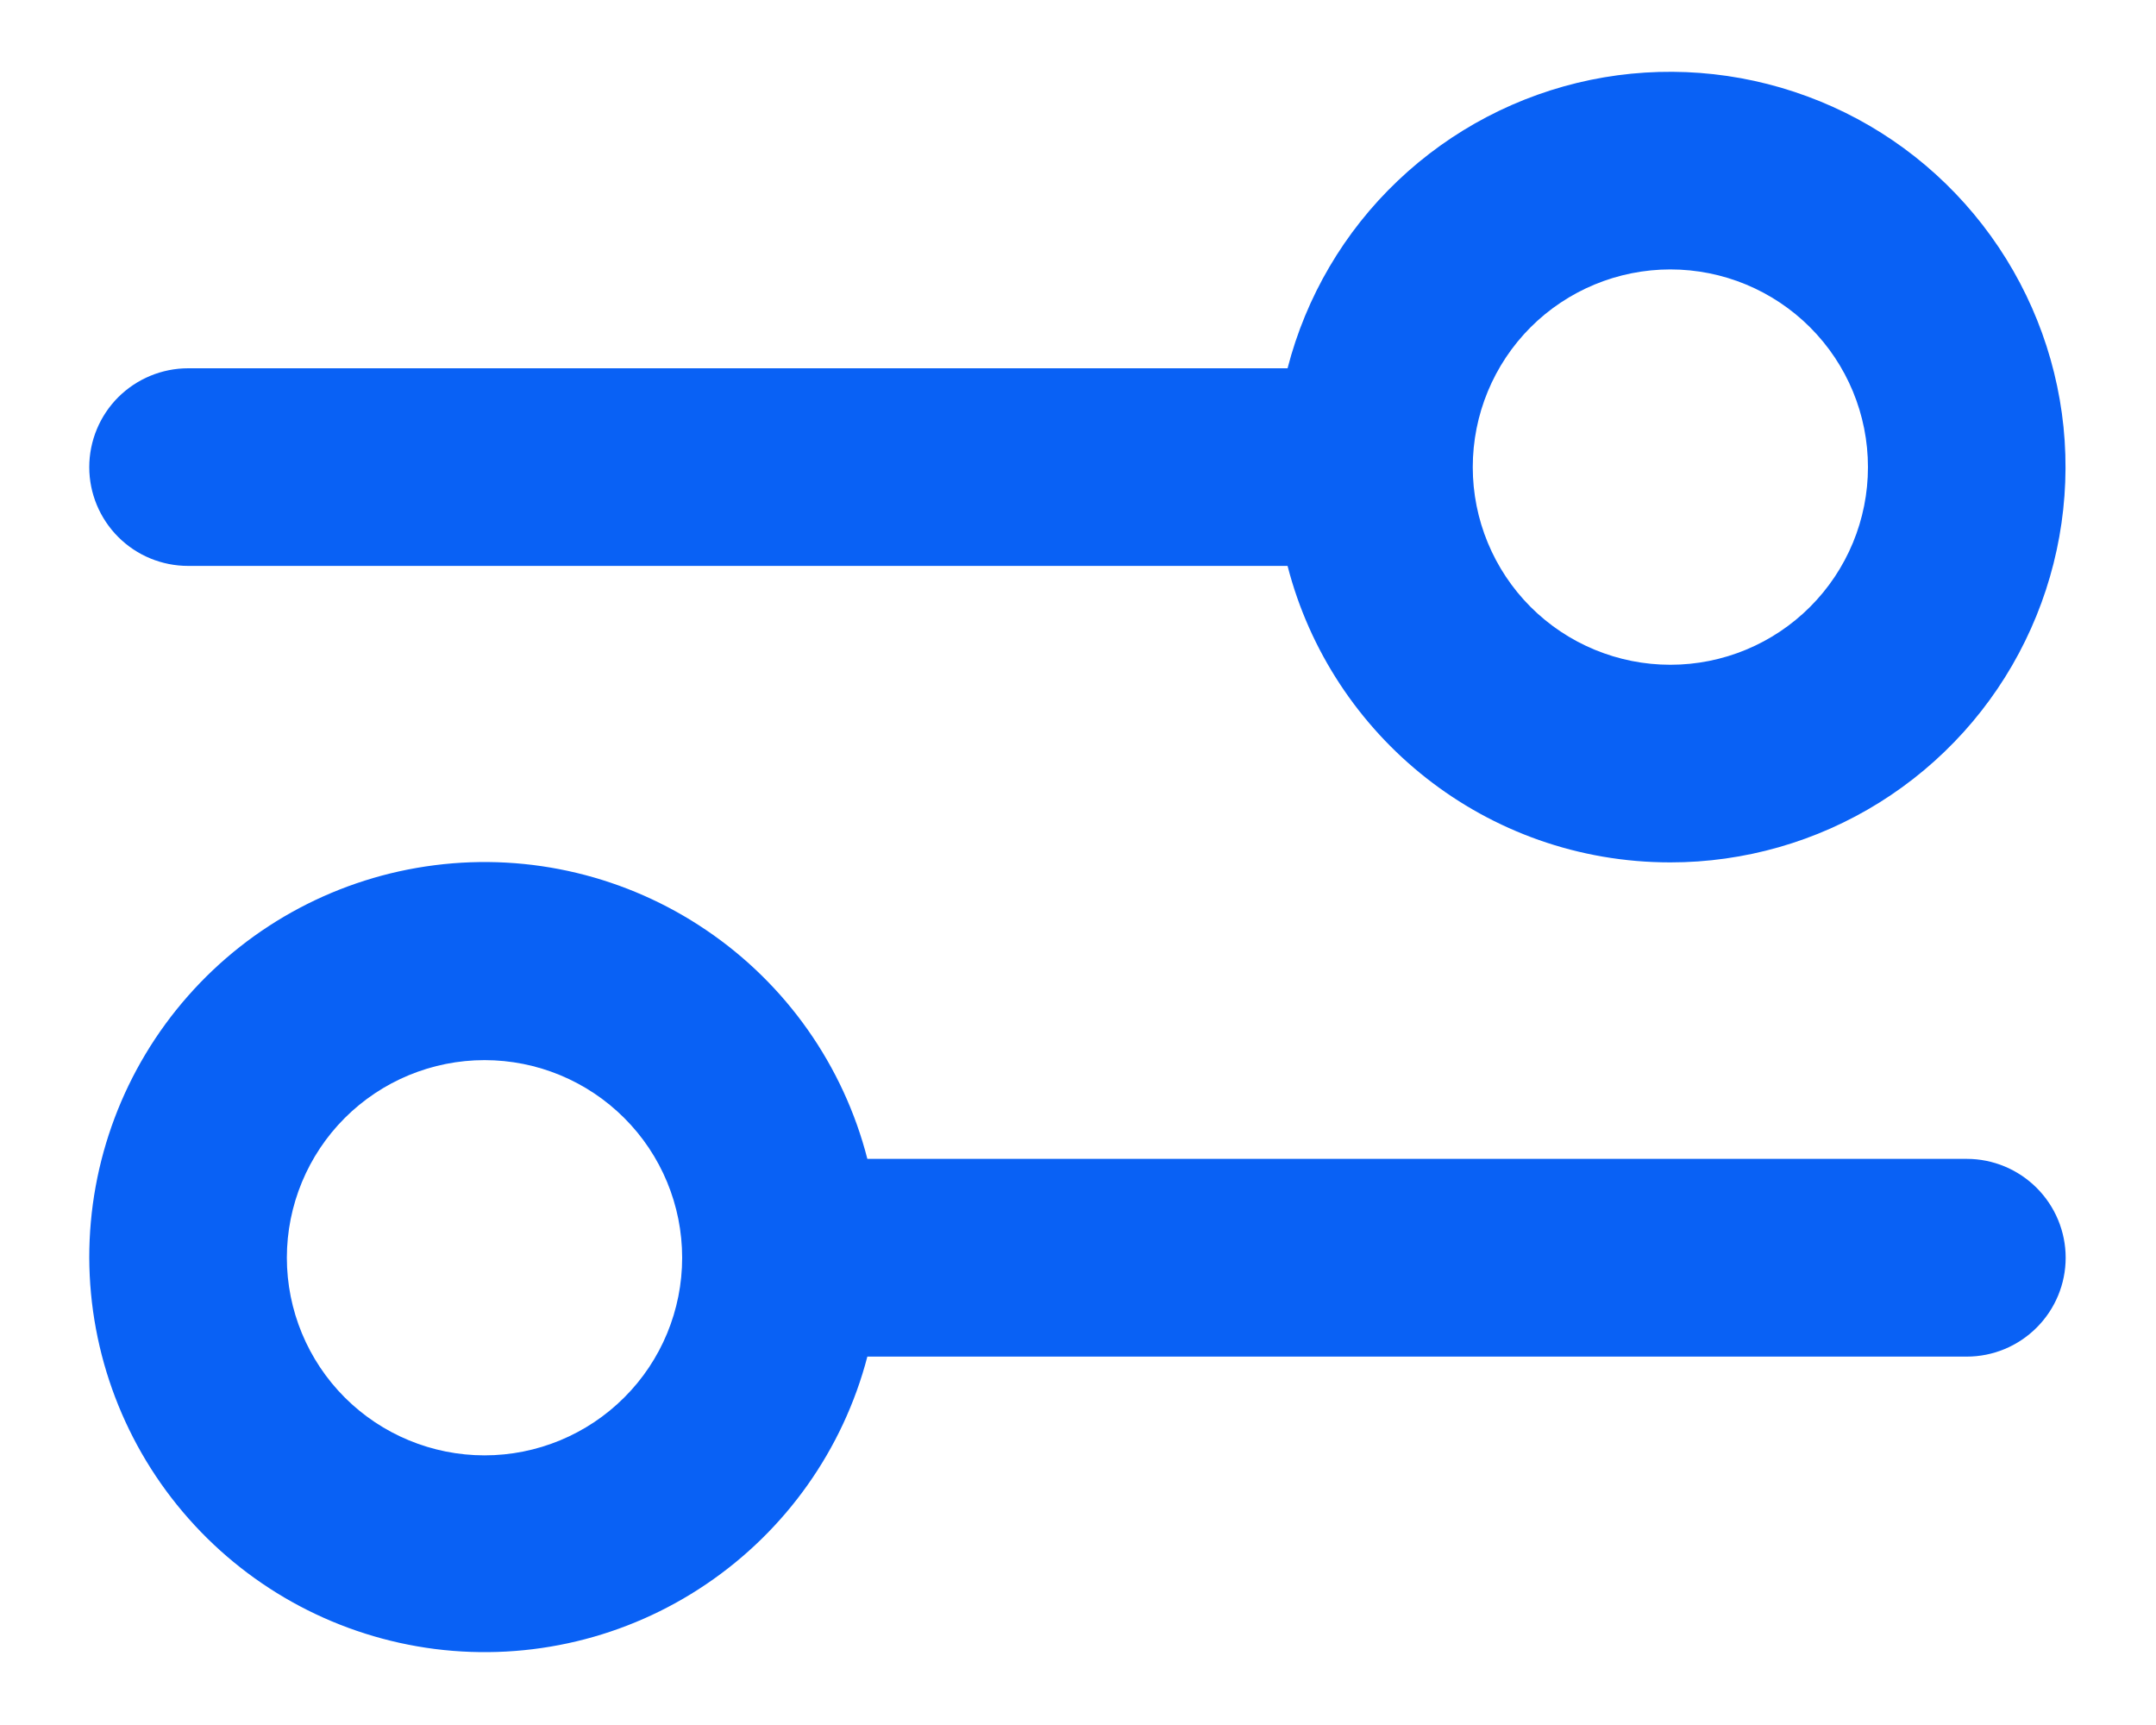 <svg width="20" height="16" viewBox="0 0 20 16" fill="none" xmlns="http://www.w3.org/2000/svg">
<path fill-rule="evenodd" clip-rule="evenodd" d="M15.495 7.999C16.18 7.999 16.852 7.807 17.434 7.444C18.016 7.081 18.485 6.562 18.786 5.946C19.088 5.33 19.211 4.642 19.142 3.96C19.072 3.278 18.812 2.629 18.392 2.087C17.972 1.545 17.409 1.131 16.765 0.894C16.122 0.656 15.425 0.603 14.754 0.741C14.082 0.88 13.463 1.204 12.966 1.677C12.469 2.149 12.115 2.752 11.944 3.416H1.745C1.502 3.416 1.269 3.513 1.097 3.684C0.925 3.856 0.828 4.09 0.828 4.333C0.828 4.576 0.925 4.809 1.097 4.981C1.269 5.153 1.502 5.249 1.745 5.249H11.944C12.351 6.831 13.786 7.999 15.495 7.999ZM13.662 4.333C13.662 4.819 13.855 5.285 14.198 5.629C14.542 5.973 15.009 6.166 15.495 6.166C15.981 6.166 16.447 5.973 16.791 5.629C17.135 5.285 17.328 4.819 17.328 4.333C17.328 3.846 17.135 3.38 16.791 3.036C16.447 2.692 15.981 2.499 15.495 2.499C15.009 2.499 14.542 2.692 14.198 3.036C13.855 3.38 13.662 3.846 13.662 4.333ZM0.828 11.666C0.827 10.773 1.152 9.91 1.742 9.24C2.332 8.569 3.147 8.137 4.033 8.025C4.919 7.912 5.815 8.127 6.554 8.629C7.293 9.13 7.824 9.884 8.046 10.749H18.245C18.488 10.749 18.721 10.846 18.893 11.018C19.065 11.19 19.162 11.423 19.162 11.666C19.162 11.909 19.065 12.142 18.893 12.314C18.721 12.486 18.488 12.583 18.245 12.583H8.046C7.821 13.445 7.289 14.195 6.551 14.694C5.813 15.194 4.918 15.407 4.034 15.295C3.15 15.182 2.338 14.752 1.748 14.084C1.158 13.417 0.831 12.557 0.828 11.666ZM6.328 11.666C6.328 11.18 6.135 10.713 5.791 10.37C5.447 10.026 4.981 9.833 4.495 9.833C4.009 9.833 3.542 10.026 3.198 10.37C2.855 10.713 2.661 11.18 2.661 11.666C2.661 12.152 2.855 12.619 3.198 12.962C3.542 13.306 4.009 13.499 4.495 13.499C4.981 13.499 5.447 13.306 5.791 12.962C6.135 12.619 6.328 12.152 6.328 11.666Z" fill="#0961F5"/>
</svg>
